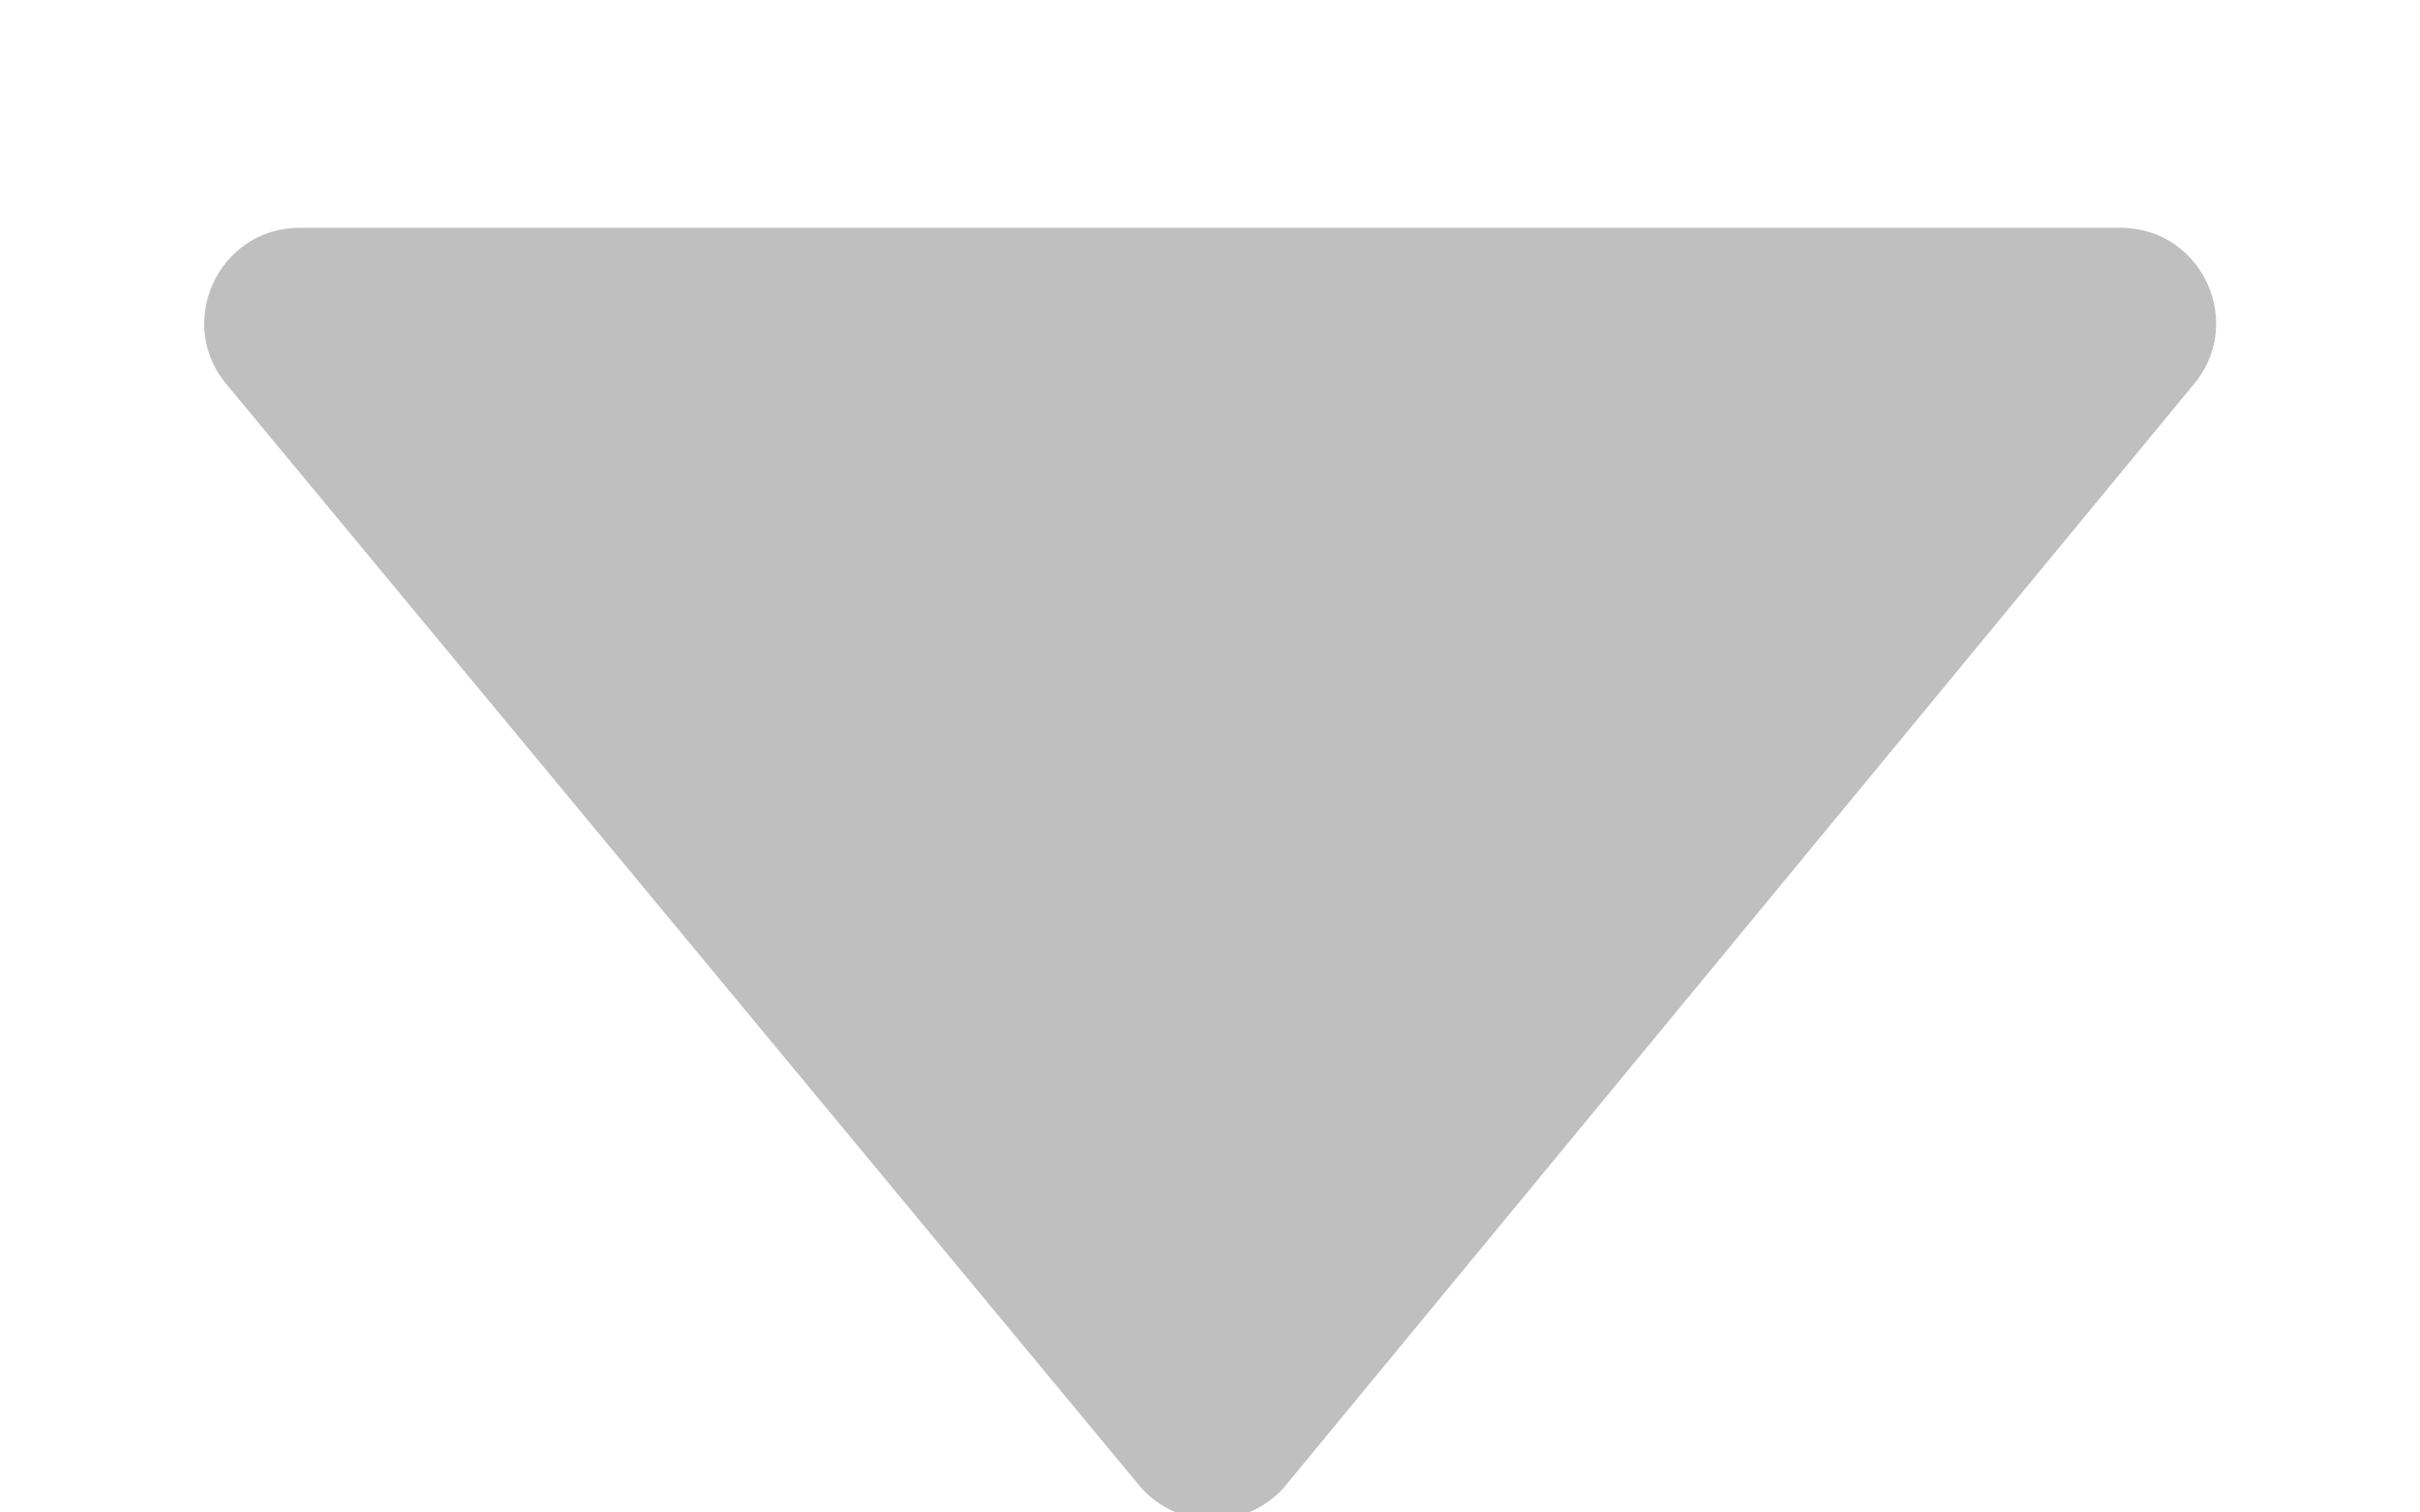<?xml version="1.0" encoding="UTF-8"?>
<svg width="8px" height="5px" viewBox="0 0 8 5" version="1.1" xmlns="http://www.w3.org/2000/svg" xmlns:xlink="http://www.w3.org/1999/xlink">
    <!-- Generator: Sketch 47 (45396) - http://www.bohemiancoding.com/sketch -->
    <title>Shape</title>
    <desc>Created with Sketch.</desc>
    <defs></defs>
    <g id="Templates-模板页面" stroke="none" stroke-width="1" fill="none" fill-rule="evenodd">
        <g id="标准表格（表格查询）" transform="translate(-1136, -397)" fill-rule="nonzero" fill="#BFBFBF">
            <g id="Group-31" transform="translate(312, 370)">
                <g id="Group-29" transform="translate(758, 16)">
                    <g id="Group-Copy-3" transform="translate(64, 5)">
                        <g id="Group-27" transform="translate(2, 0)">
                            <path d="M0.756,10.497 L3.772,6.858 C3.898,6.718 4.118,6.718 4.244,6.858 L7.245,10.497 C7.427,10.701 7.283,11.023 7.009,11.023 L0.991,11.023 C0.719,11.023 0.574,10.701 0.756,10.497 Z" id="Shape" transform="translate(4.001, 8.888) scale(1, -1) translate(-4.001, -8.888) "></path>
                        </g>
                    </g>
                </g>
            </g>
        </g>
    </g>
</svg>